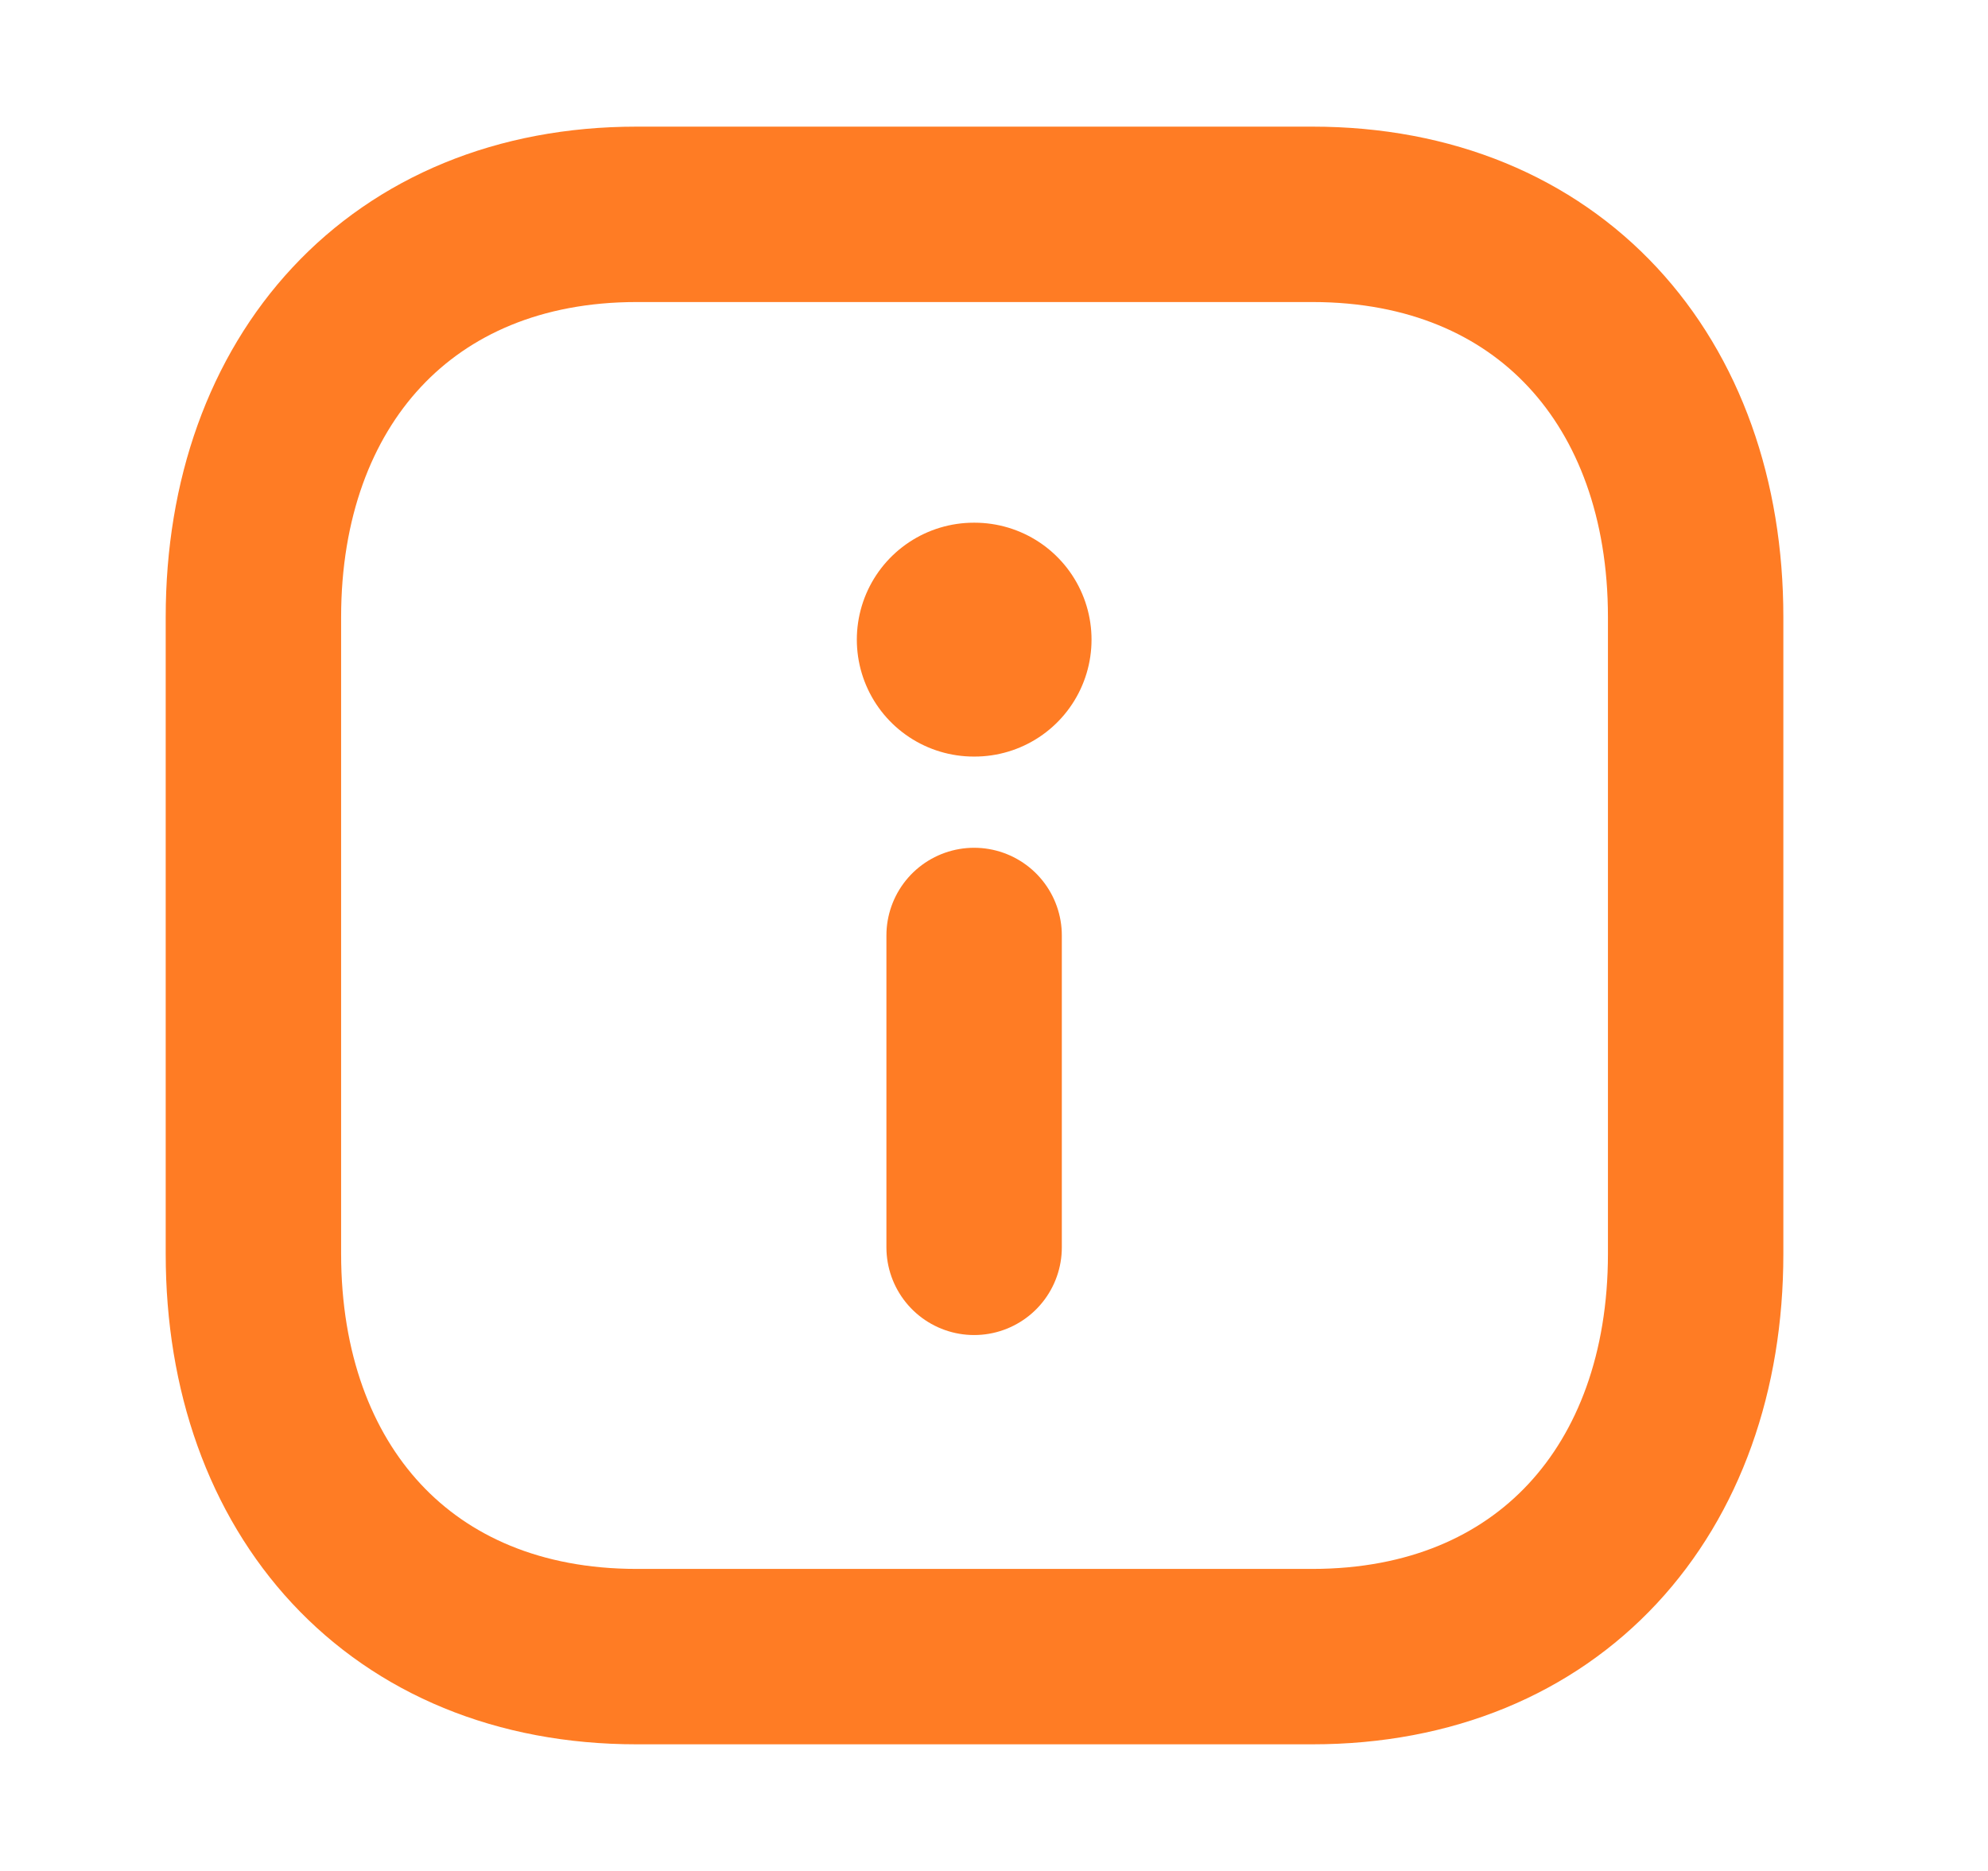 <svg width="17" height="16" viewBox="0 0 17 16" fill="none" xmlns="http://www.w3.org/2000/svg">
<path fill-rule="evenodd" clip-rule="evenodd" d="M11.223 1.833H5.444C3.43 1.833 2.167 3.259 2.167 5.277V10.723C2.167 12.741 3.424 14.167 5.444 14.167H11.222C13.243 14.167 14.5 12.741 14.5 10.723V5.277C14.5 3.259 13.243 1.833 11.223 1.833Z" stroke="#FF7C24" stroke-width="1.5" stroke-linecap="round" stroke-linejoin="round"/>
<path d="M8.33 10.667V8" stroke="#FF7C24" stroke-width="1.5" stroke-linecap="round" stroke-linejoin="round"/>
<path d="M8.327 5.47H8.334" stroke="#FF7C24" stroke-width="2" stroke-linecap="round" stroke-linejoin="round"/>
</svg>
